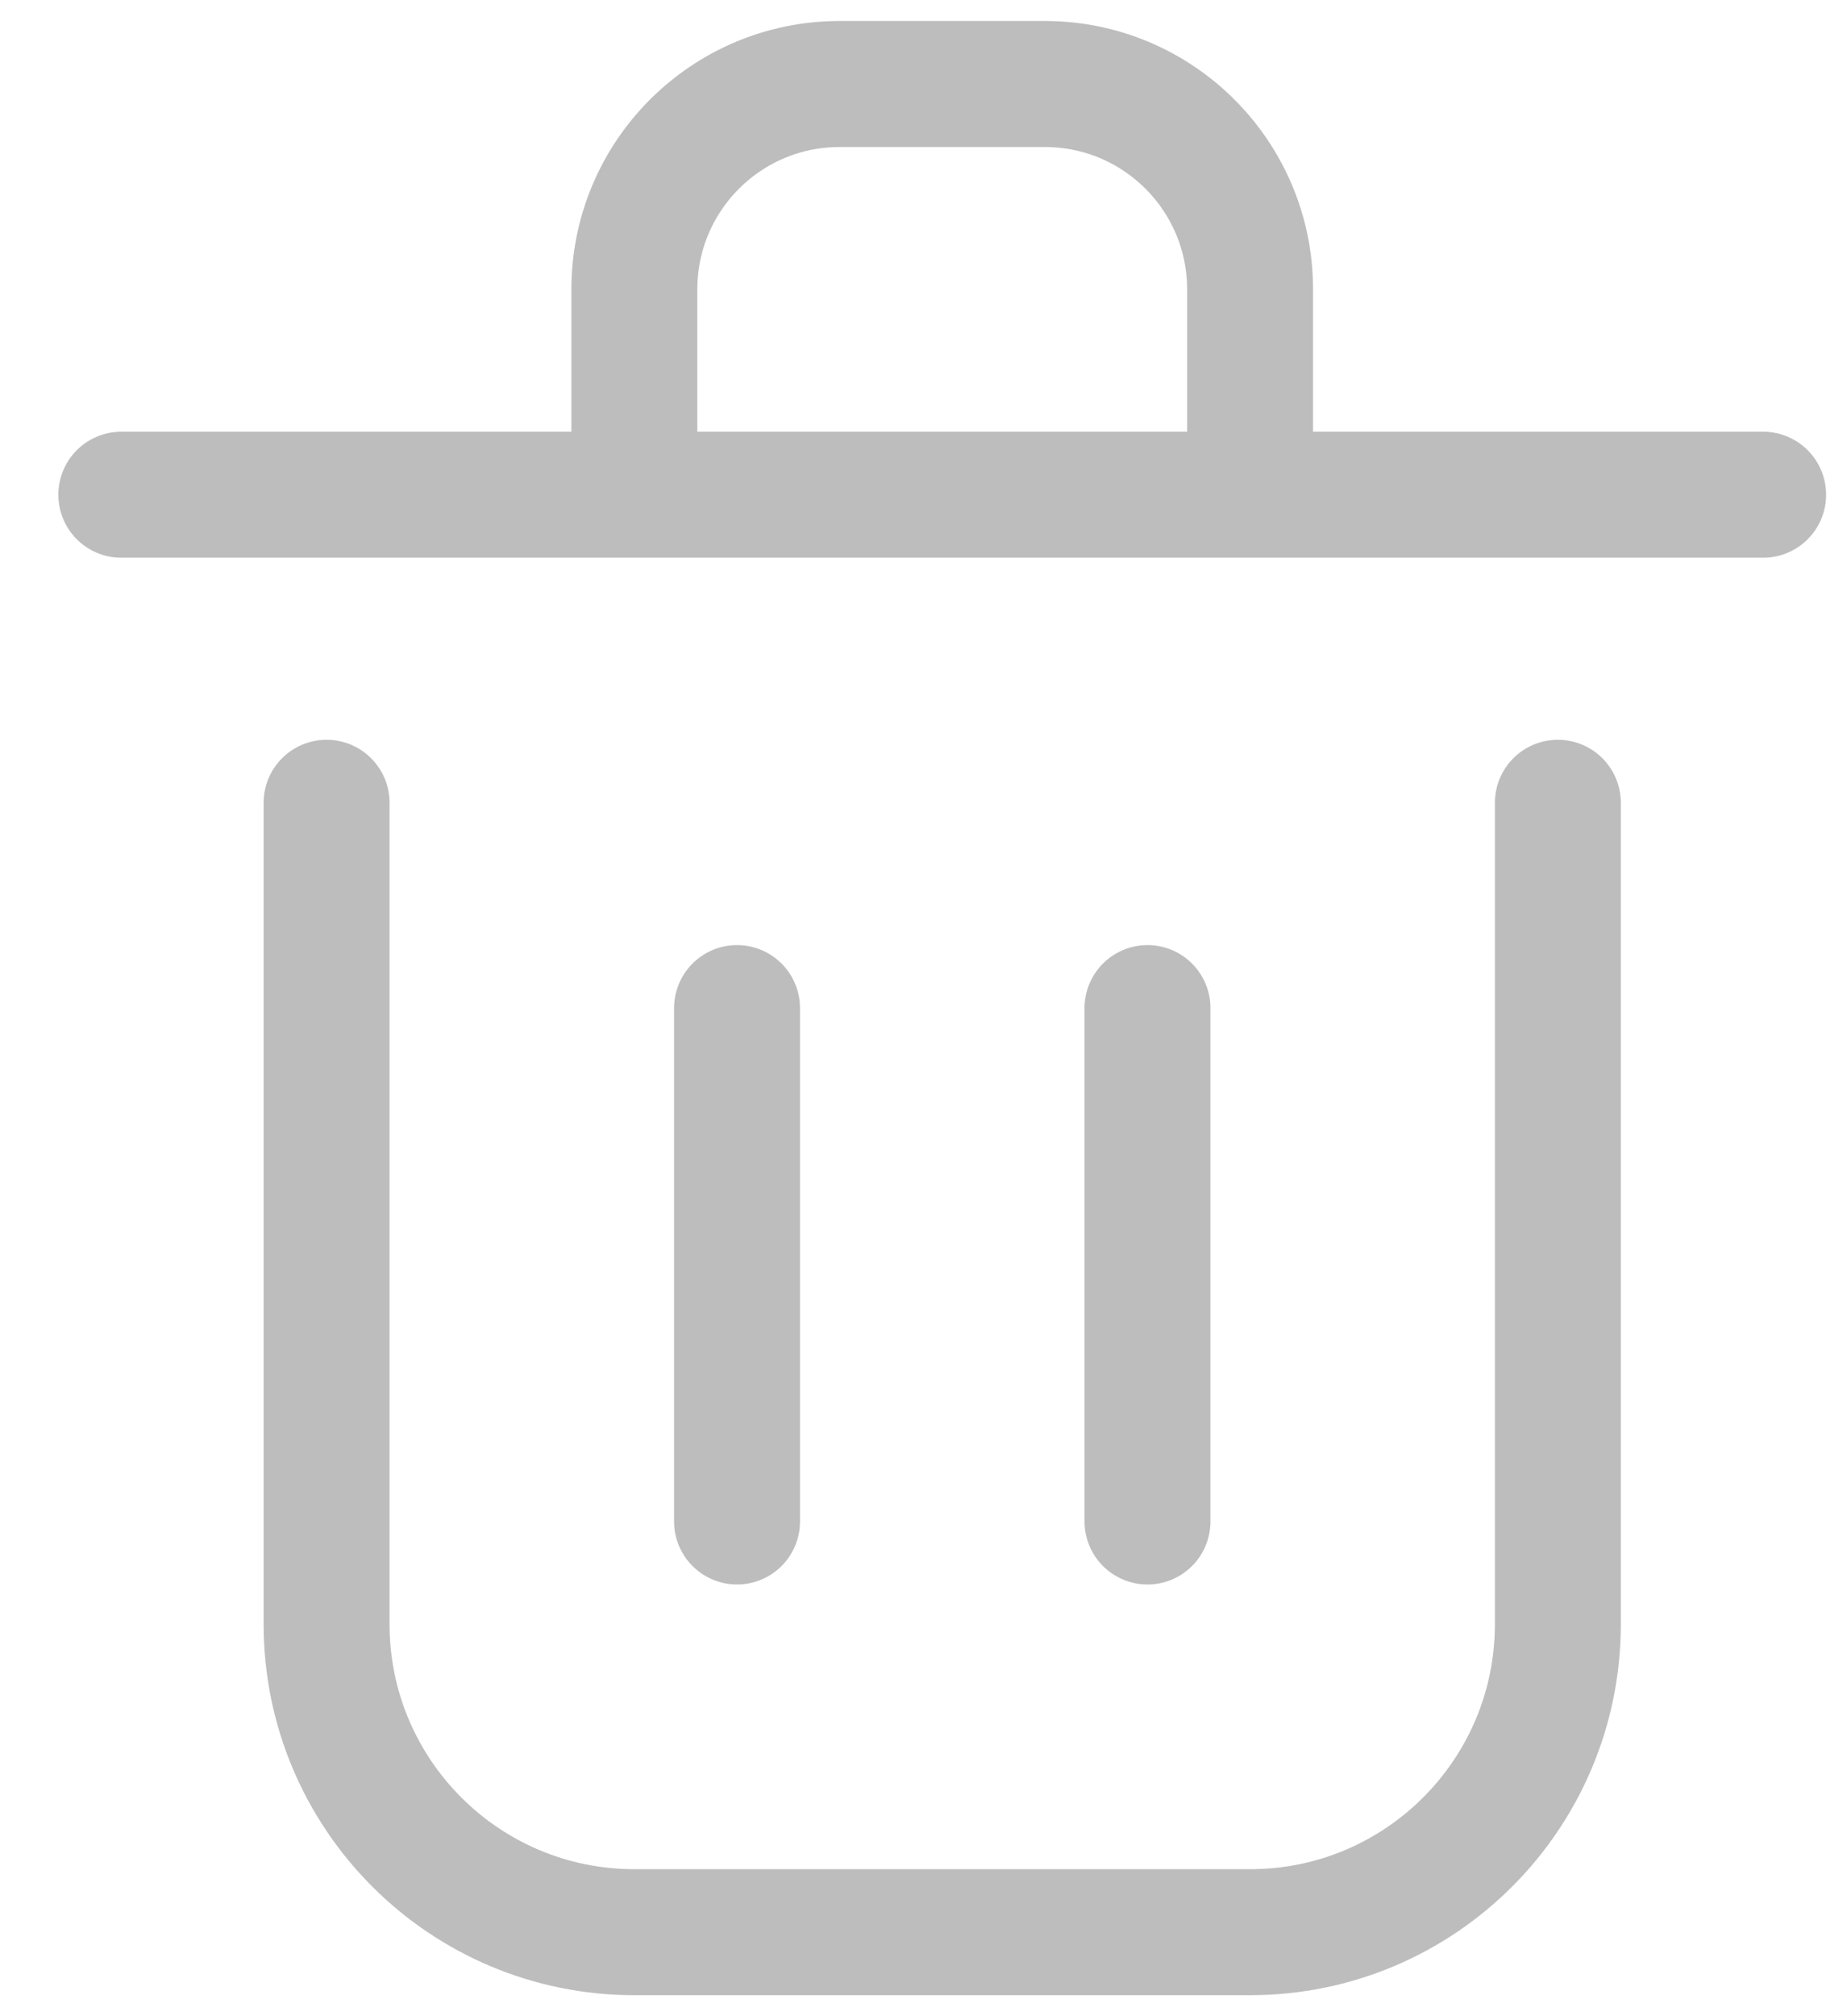 <svg width="22" height="24" viewBox="0 0 22 24" fill="none" xmlns="http://www.w3.org/2000/svg">
<path d="M8.779 12V18.111M13.668 12V18.111M1.445 5.889H21.001M3.89 9.556V19.333C3.89 21.358 5.531 23 7.556 23H14.89C16.915 23 18.556 21.358 18.556 19.333V9.556M7.556 3.444C7.556 2.094 8.651 1 10.001 1H12.445C13.795 1 14.89 2.094 14.89 3.444V5.889H7.556V3.444Z" stroke="#BDBDBD" stroke-width="1.5" stroke-linecap="round" stroke-linejoin="round"/>
</svg>
